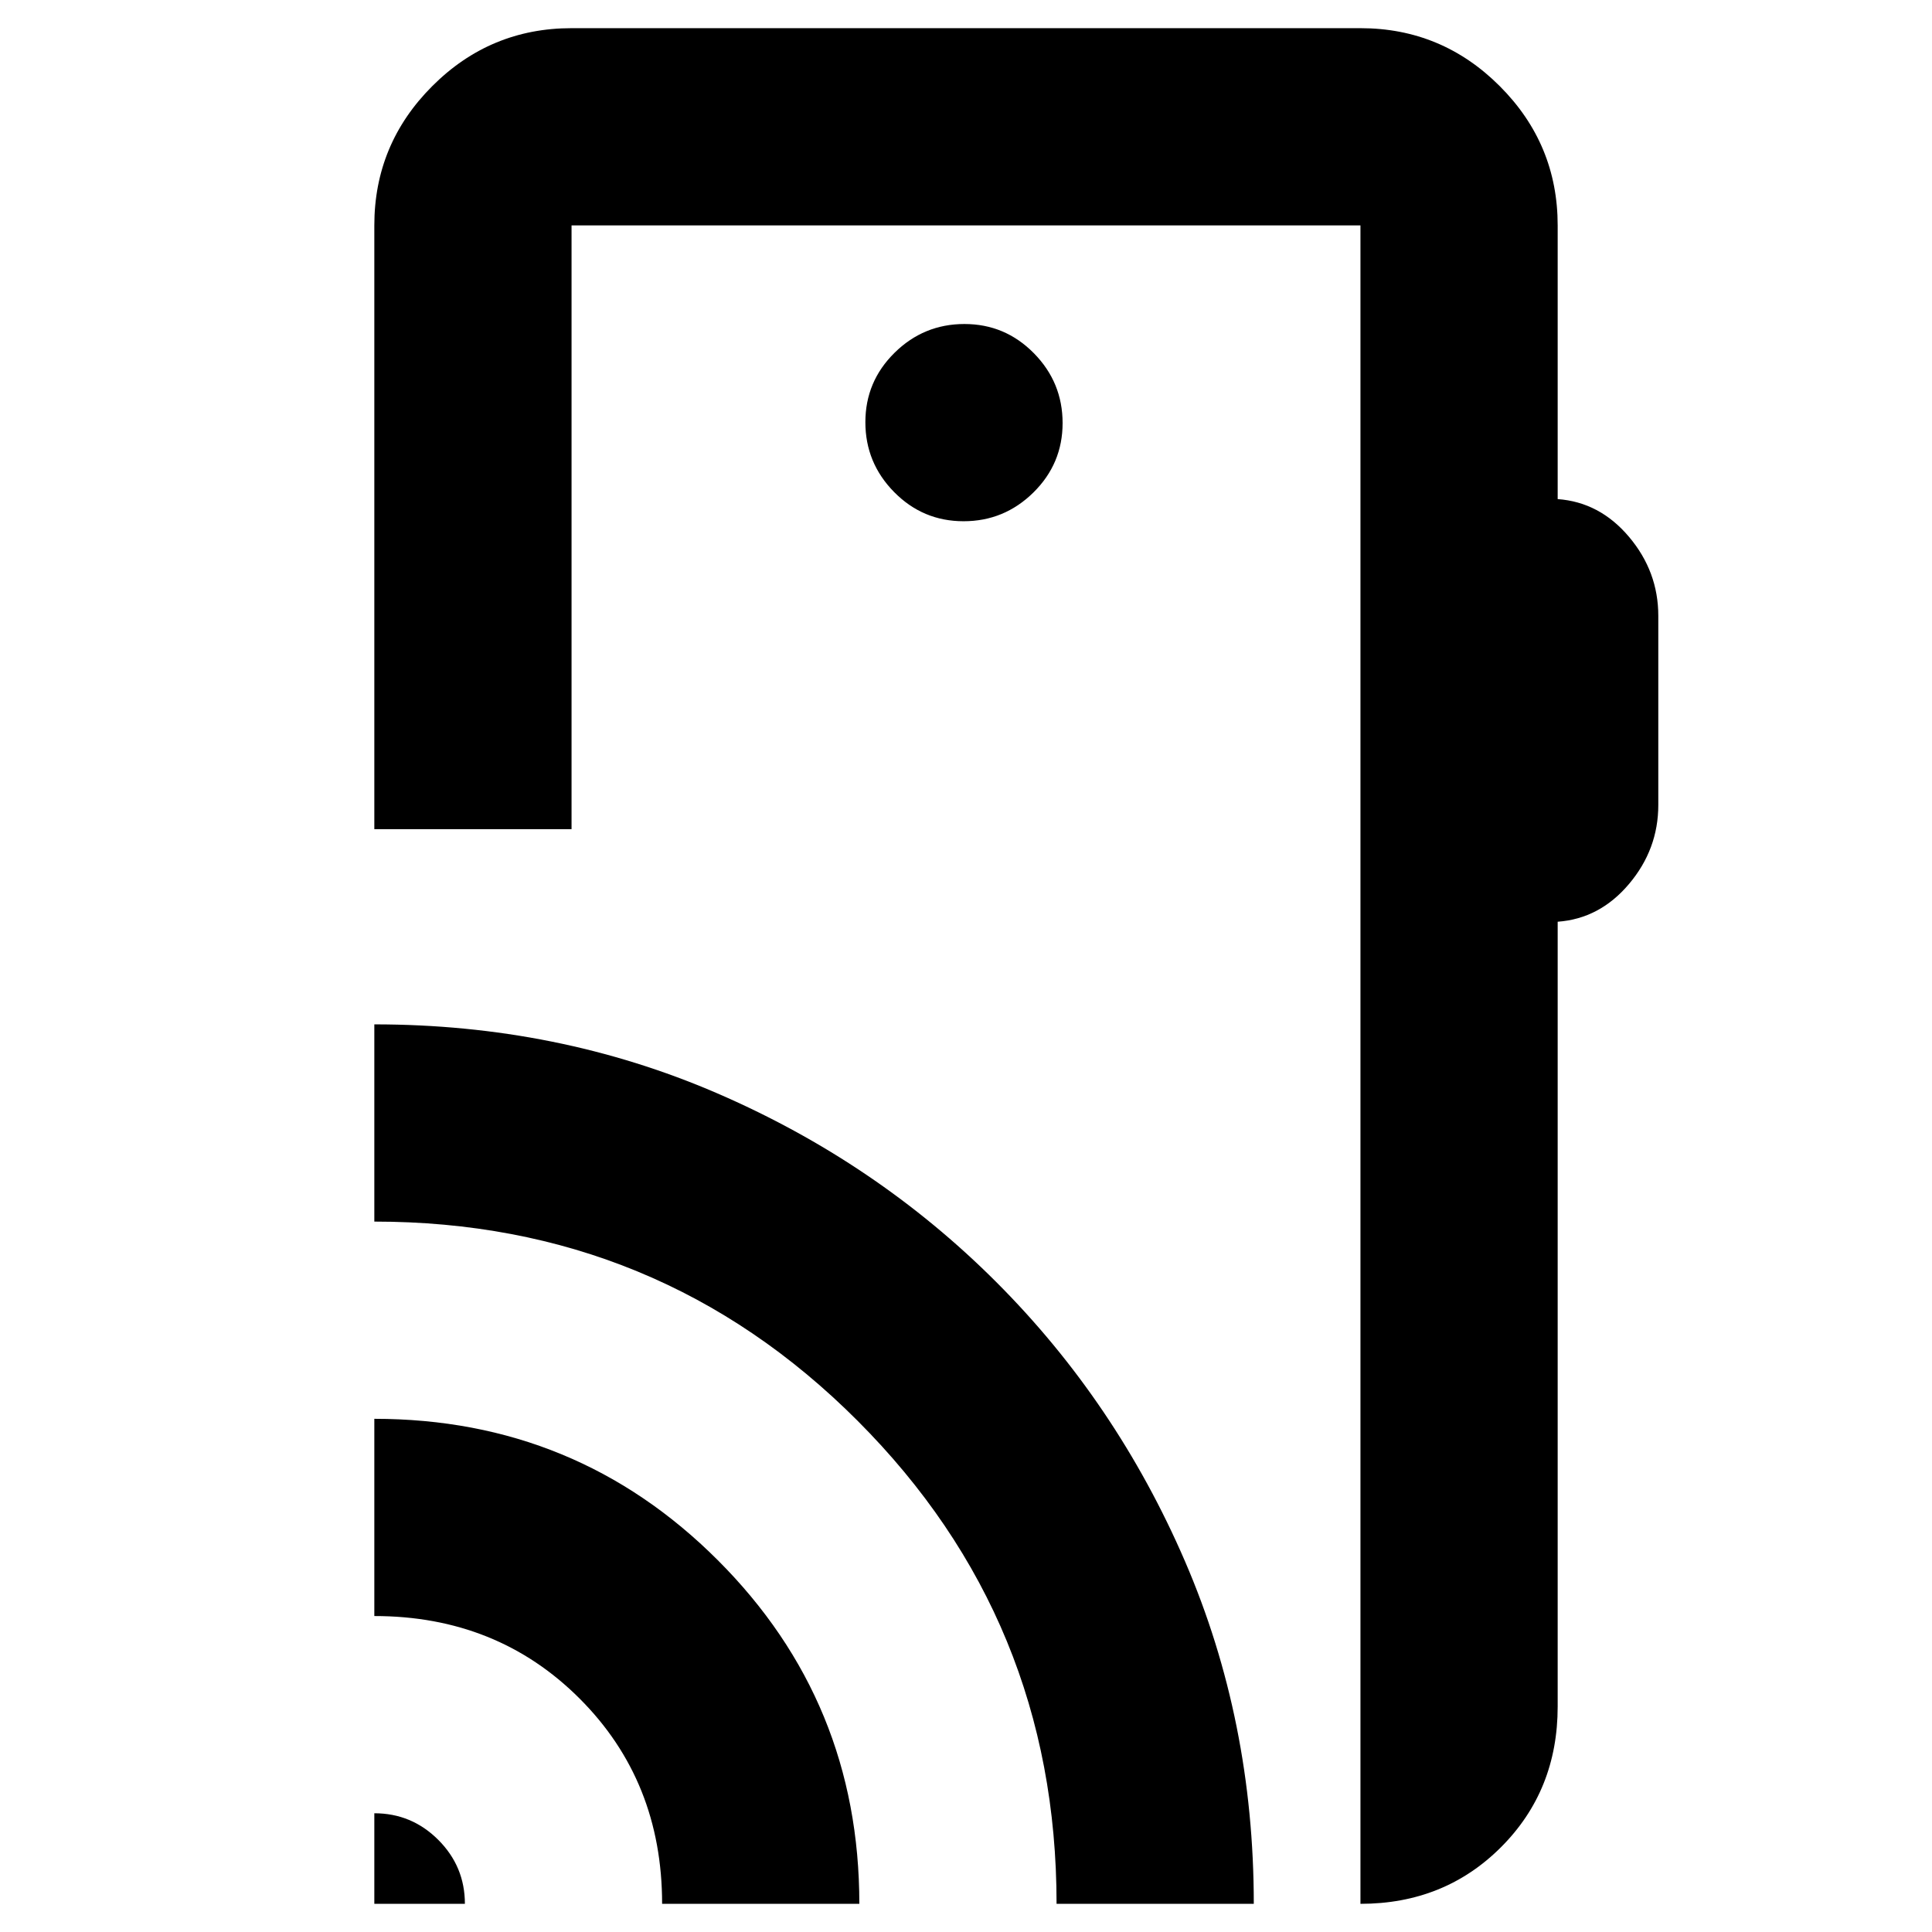 <svg xmlns="http://www.w3.org/2000/svg" height="20" viewBox="0 -960 960 960" width="20"><path d="M186-14v-45q18.56 0 31.78 13.22Q231-32.56 231-14h-45Zm143 0q0-61-41-102t-102-41v-98q100.42 0 170.71 70.29T427-14h-98Zm196 0q0-141-98.85-240-98.84-99-240.15-99v-98q91 0 170.17 34.17Q435.34-382.65 495-323q59.65 59.66 93.83 138.83Q623-105 623-14h-98Zm249-834v136q20.9 1.51 35.45 18.76Q824-676 824-654v94q0 22-14.55 39.24Q794.9-503.51 774-502v390q0 41.7-28.15 69.85Q717.7-14 676-14v-834H284v300h-98v-300q0-40.42 28.79-69.21Q243.57-946 284-946h392q40.42 0 69.21 28.79Q774-888.42 774-848ZM478.79-701q20.21 0 34.71-14.29t14.5-34.5q0-20.21-14.29-34.71t-34.5-14.5q-20.21 0-34.71 14.29t-14.5 34.5q0 20.21 14.29 34.71t34.5 14.5ZM676-155v-693 693Z"/></svg>